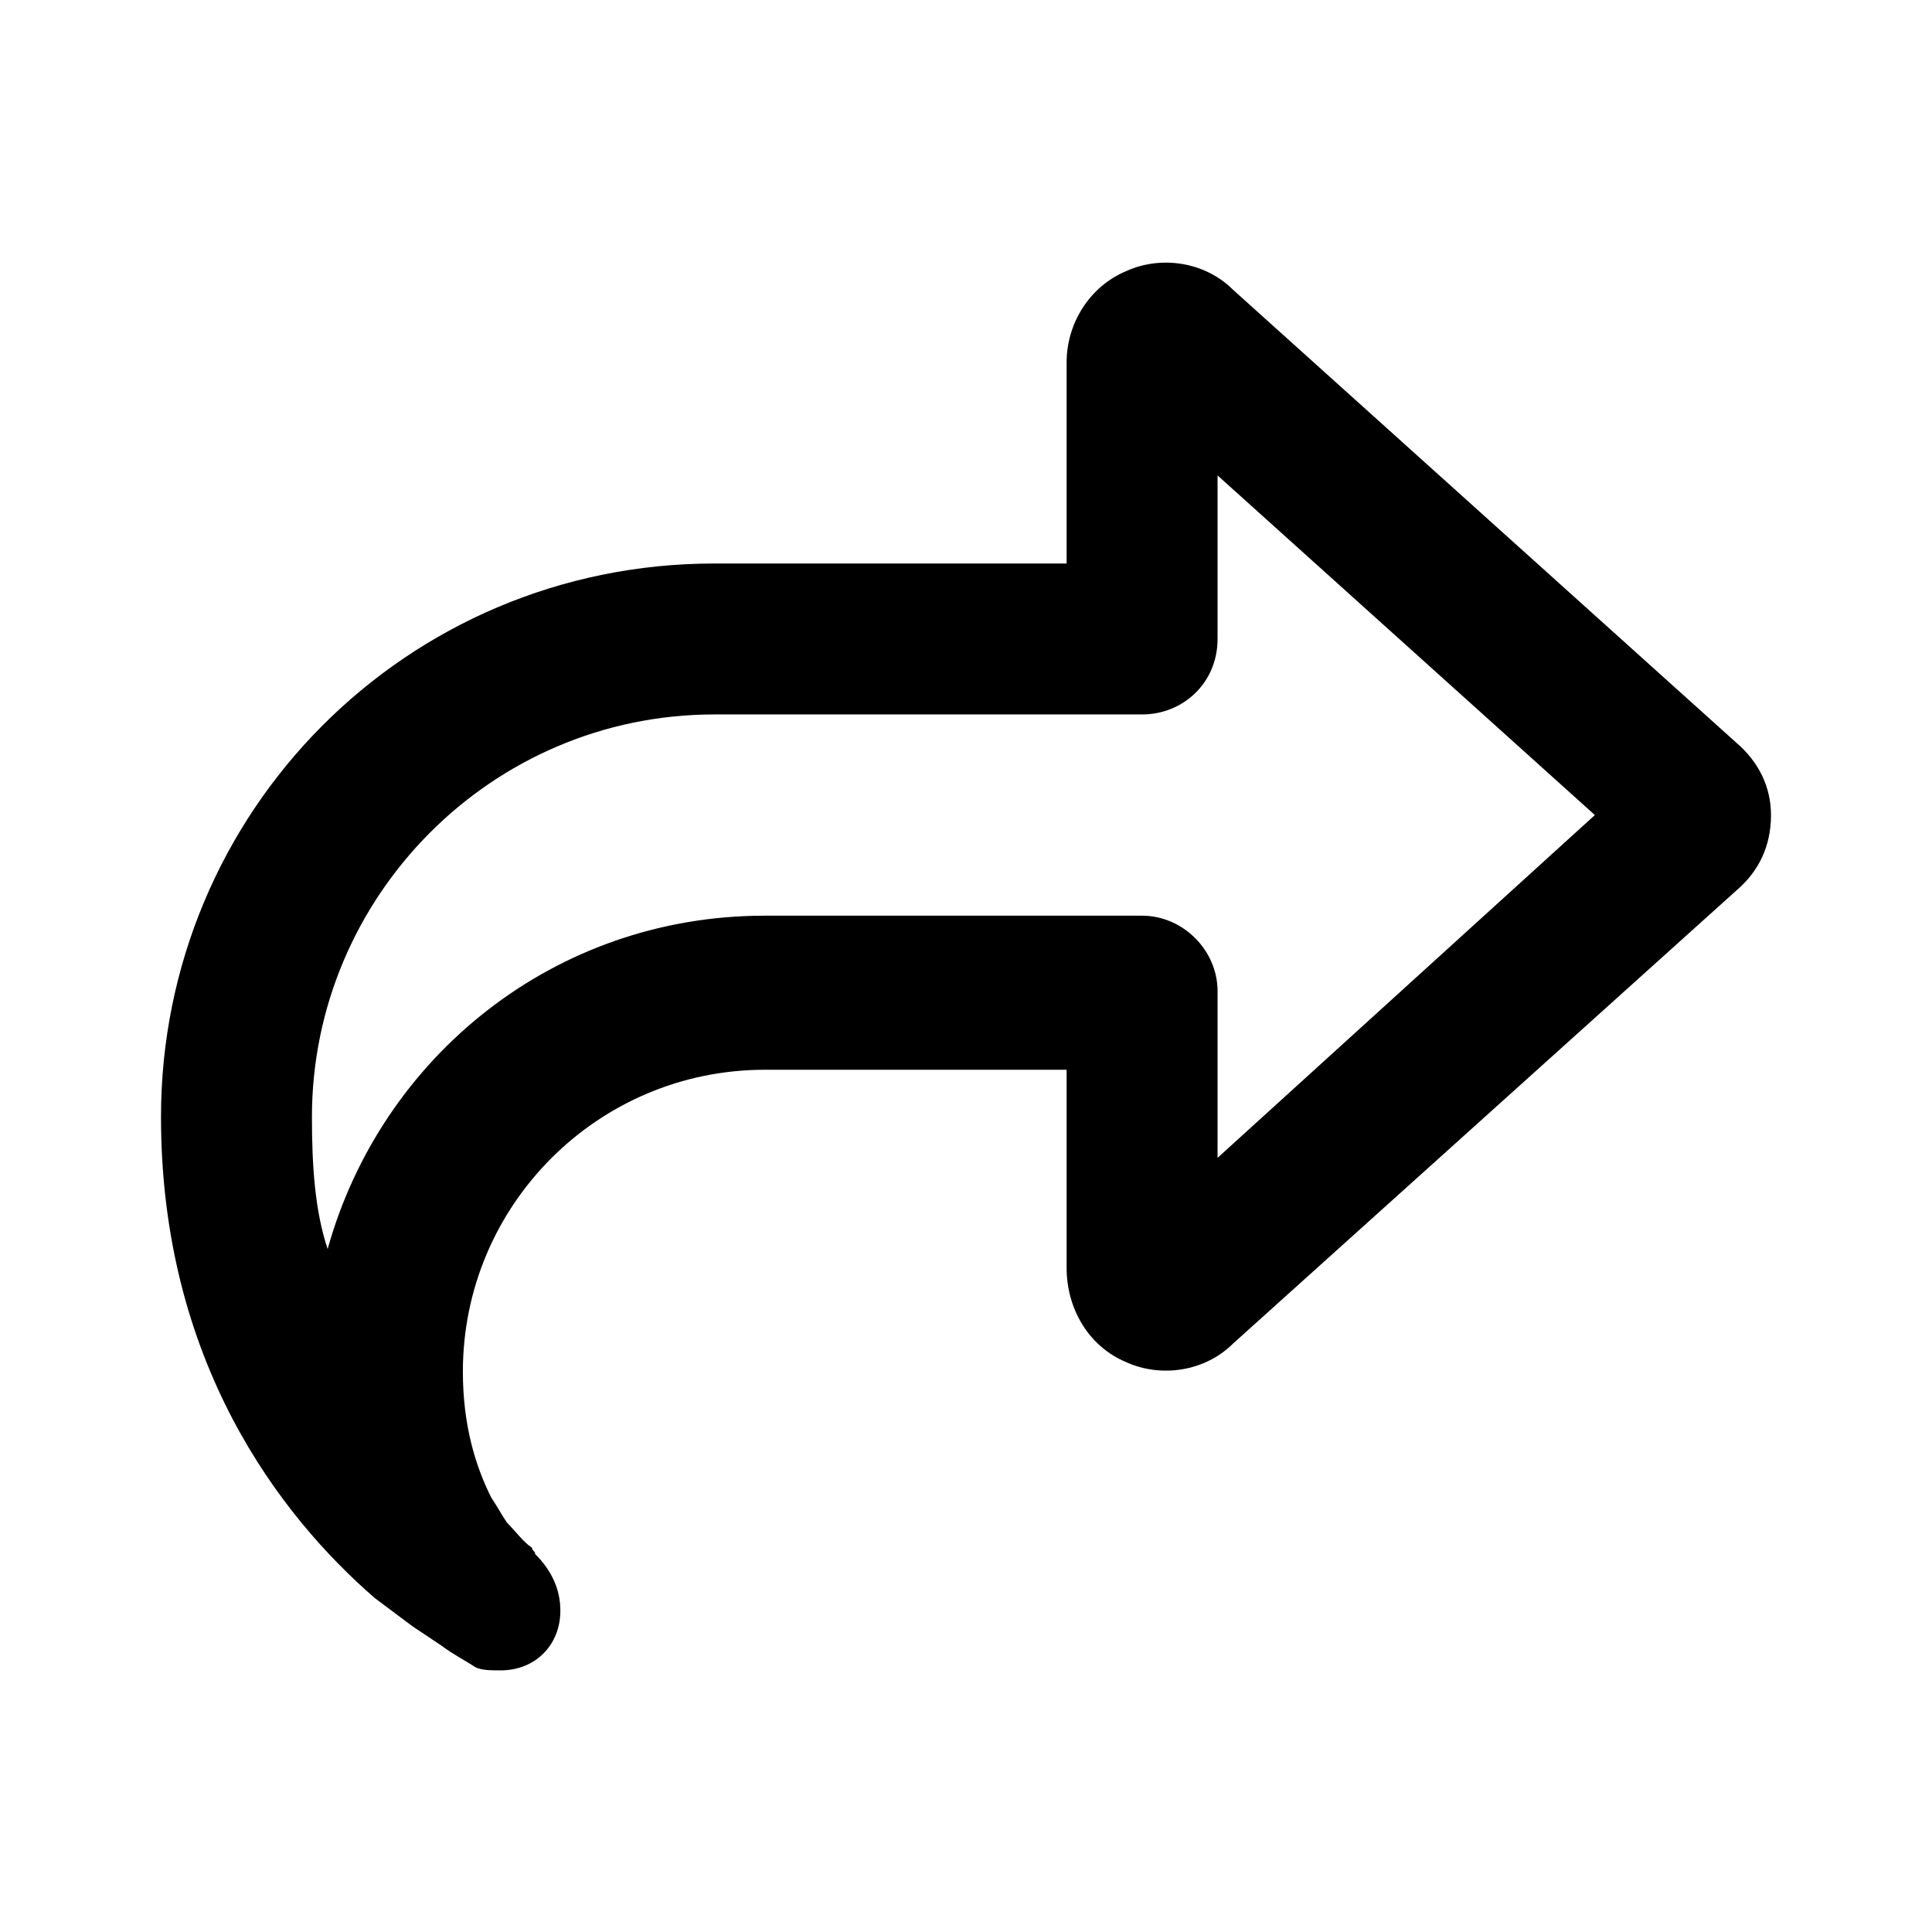 <svg width="24" height="24" viewBox="0 0 24 24" fill="none" xmlns="http://www.w3.org/2000/svg">
<path d="M13.25 11.375H14.188C14.695 11.375 15.125 11.805 15.125 12.312V13.25V14.383L19.812 10.125L15.125 5.906V7V7.938C15.125 8.484 14.695 8.875 14.188 8.875H13.25H8.875C6.102 8.875 3.875 11.141 3.875 13.875C3.875 14.5 3.914 15.047 4.07 15.516C4.734 13.133 6.883 11.375 9.5 11.375H13.25ZM13.25 13.25V13.289H11.375H9.5C7.43 13.289 5.75 14.969 5.75 17.039C5.75 17.703 5.906 18.211 6.102 18.602C6.18 18.719 6.219 18.797 6.297 18.914C6.414 19.031 6.492 19.148 6.609 19.227C6.609 19.266 6.648 19.266 6.648 19.305C6.844 19.5 6.961 19.734 6.961 20.008C6.961 20.438 6.648 20.75 6.219 20.75C6.102 20.75 5.984 20.75 5.906 20.711C5.789 20.633 5.633 20.555 5.477 20.438C5.359 20.359 5.242 20.281 5.125 20.203C4.969 20.086 4.812 19.969 4.656 19.852C3.484 18.836 2 16.922 2 13.875C2 10.086 5.047 7 8.875 7H11.375H13.25V5.125V4.5C13.25 4.031 13.523 3.563 13.992 3.367C14.422 3.172 14.969 3.25 15.32 3.602L21.57 9.227C21.844 9.461 22 9.773 22 10.125C22 10.516 21.844 10.828 21.57 11.062L15.32 16.688C14.969 17.039 14.422 17.117 13.992 16.922C13.523 16.727 13.25 16.258 13.25 15.75V15.125V13.25Z" fill="black"/>
</svg>
